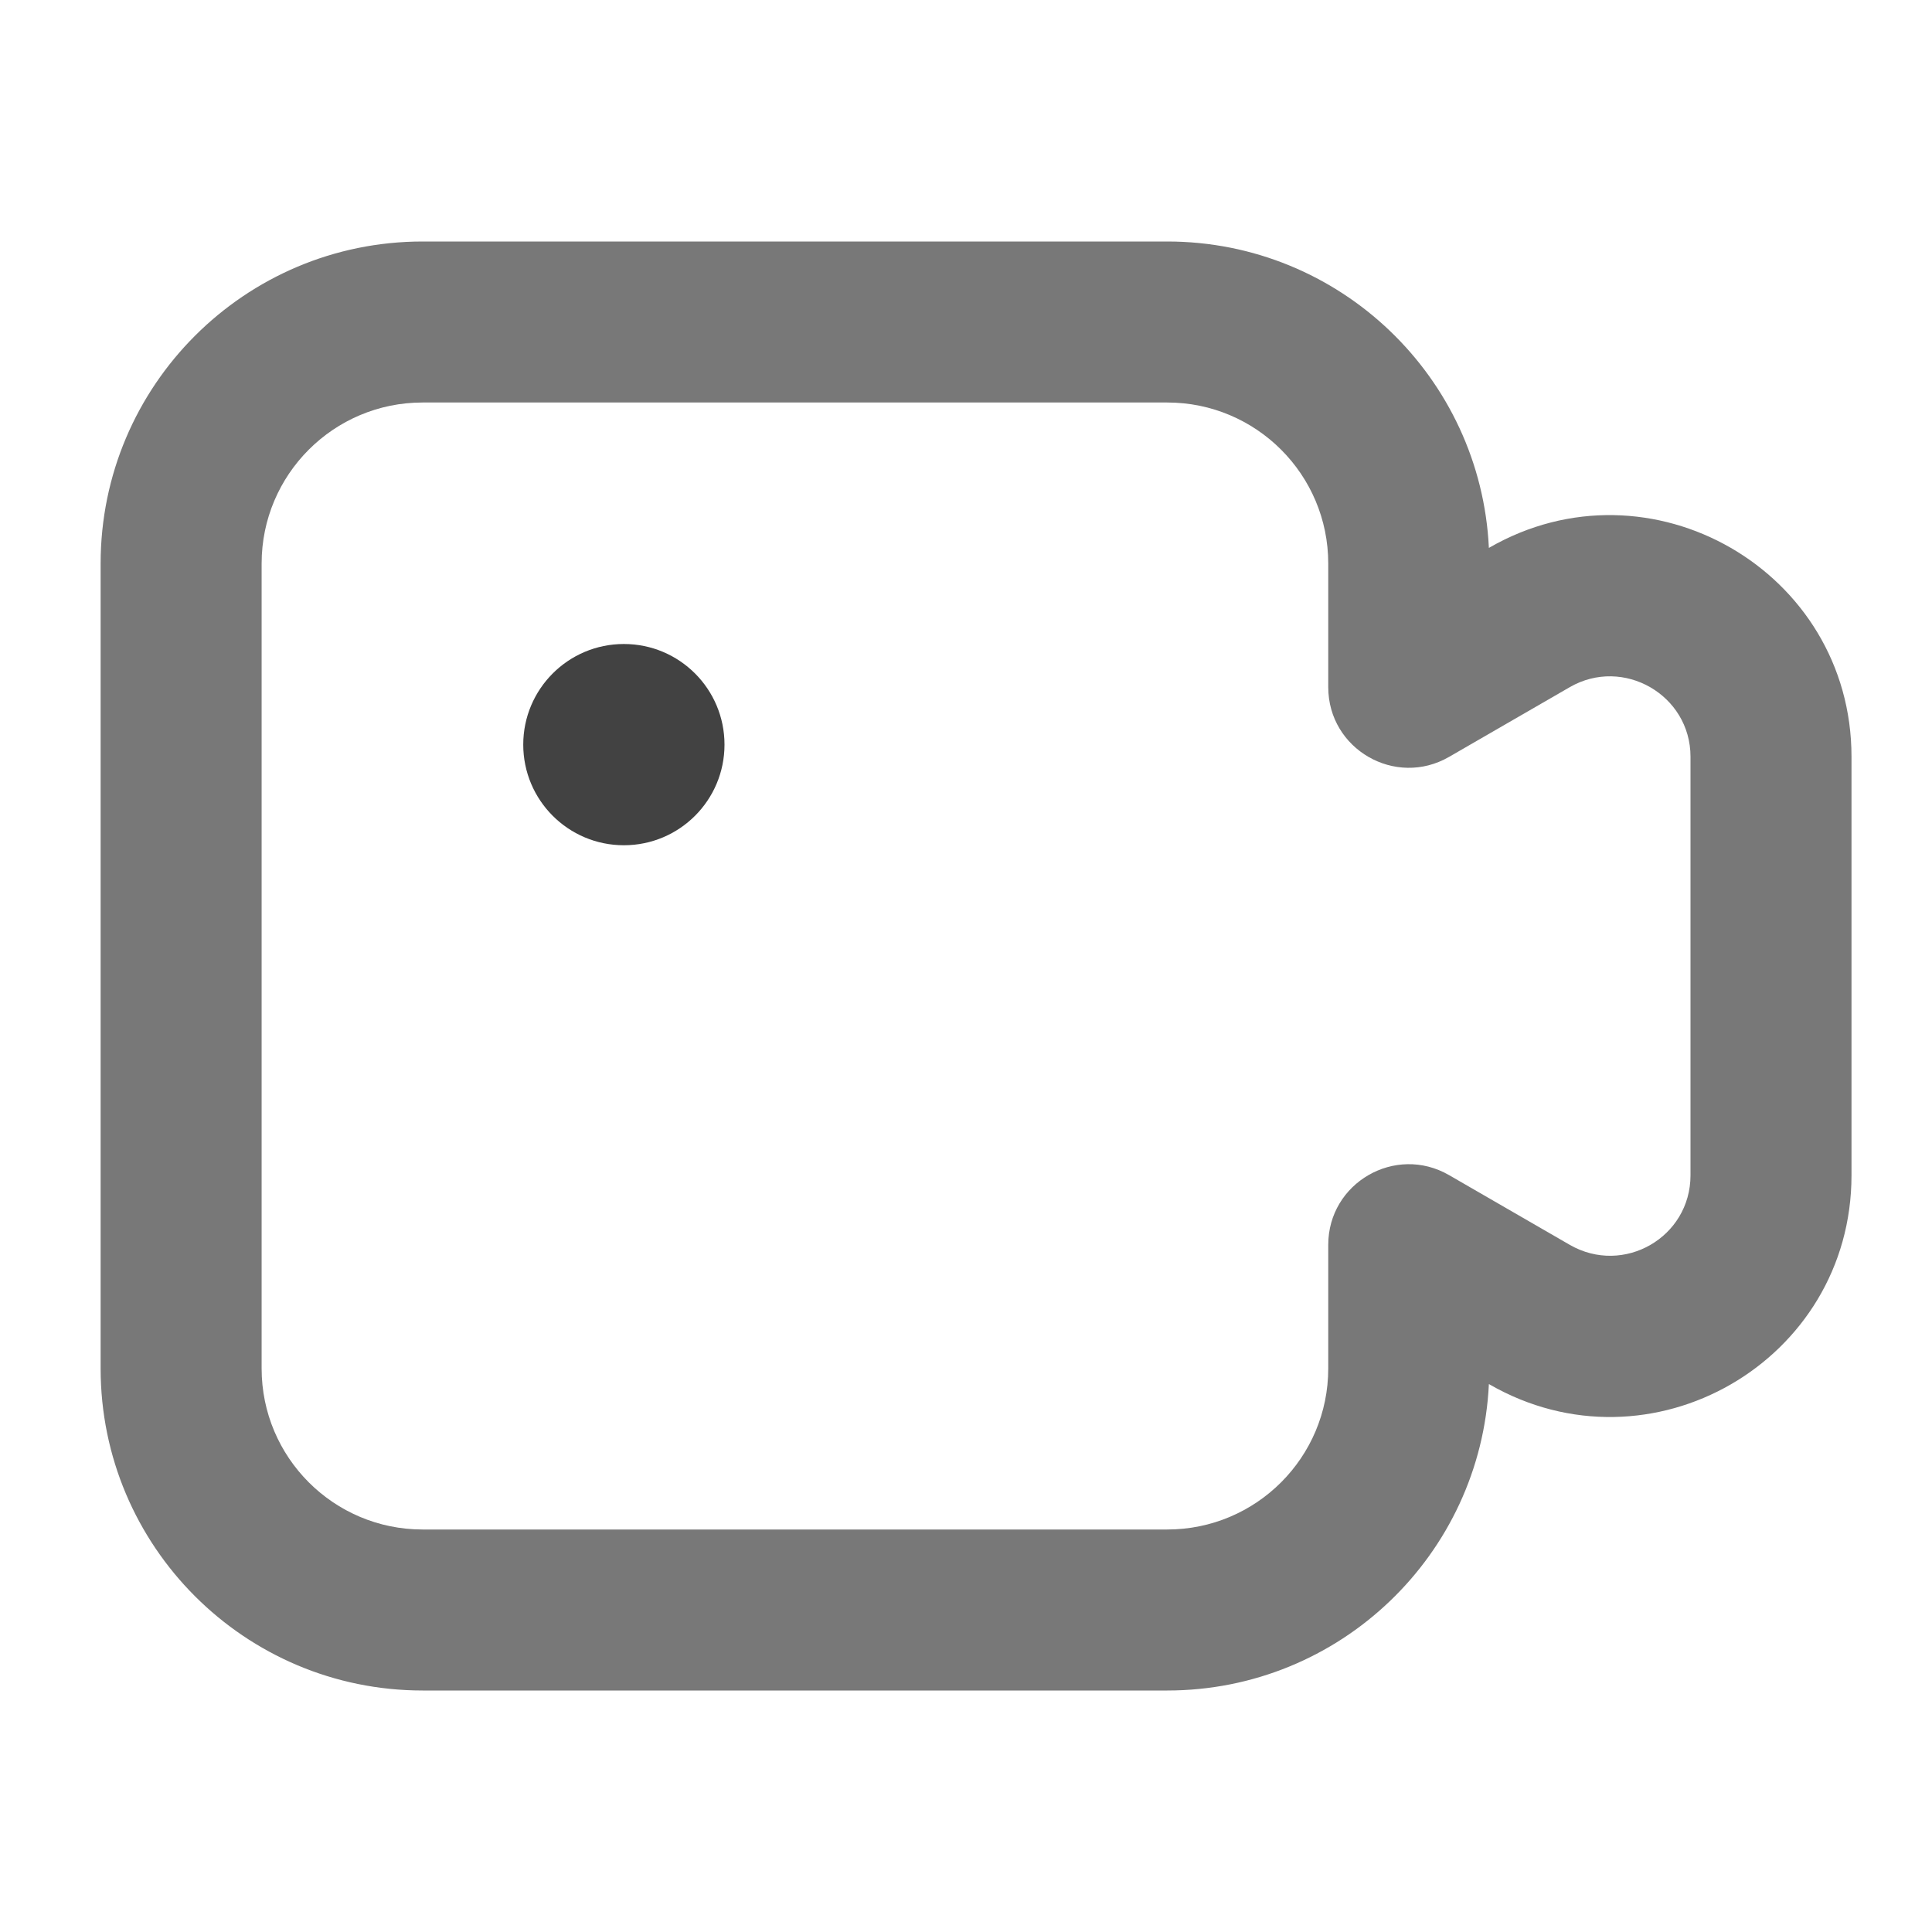 <svg xmlns="http://www.w3.org/2000/svg" xmlns:xlink="http://www.w3.org/1999/xlink" width="48" height="48" viewBox="0 0 48 48" fill="none">
<path d="M10.5 42L29 42C33.289 42 36.789 38.625 36.991 34.387L37.001 34.392C41.004 36.701 46 33.821 46 29.2L46 18.8C46 14.187 40.997 11.303 36.999 13.608L36.991 13.613C36.789 9.375 33.289 6 29 6L10.5 6C6.082 6 2.5 9.582 2.5 14L2.5 34C2.5 38.418 6.082 42 10.5 42ZM33 34C33 36.209 31.209 38 29 38L10.5 38C8.291 38 6.5 36.209 6.5 34L6.5 14C6.5 11.791 8.291 10 10.5 10L29 10C31.209 10 33 11.791 33 14L33 17.073C33 18.613 34.667 19.575 36.001 18.805L39.001 17.072C40.329 16.306 42 17.265 42 18.8L42 29.2C42 30.743 40.336 31.698 38.999 30.927L36.001 29.195C34.667 28.425 33 29.387 33 30.927L33 34Z" fill-rule="evenodd"  fill="#787878" >
</path>
<path d="M18 18.5C18 19.881 16.881 21 15.5 21C14.119 21 13 19.881 13 18.5C13 17.119 14.119 16 15.5 16C16.881 16 18 17.119 18 18.5Z"   fill="#424242" >
</path>
</svg>
